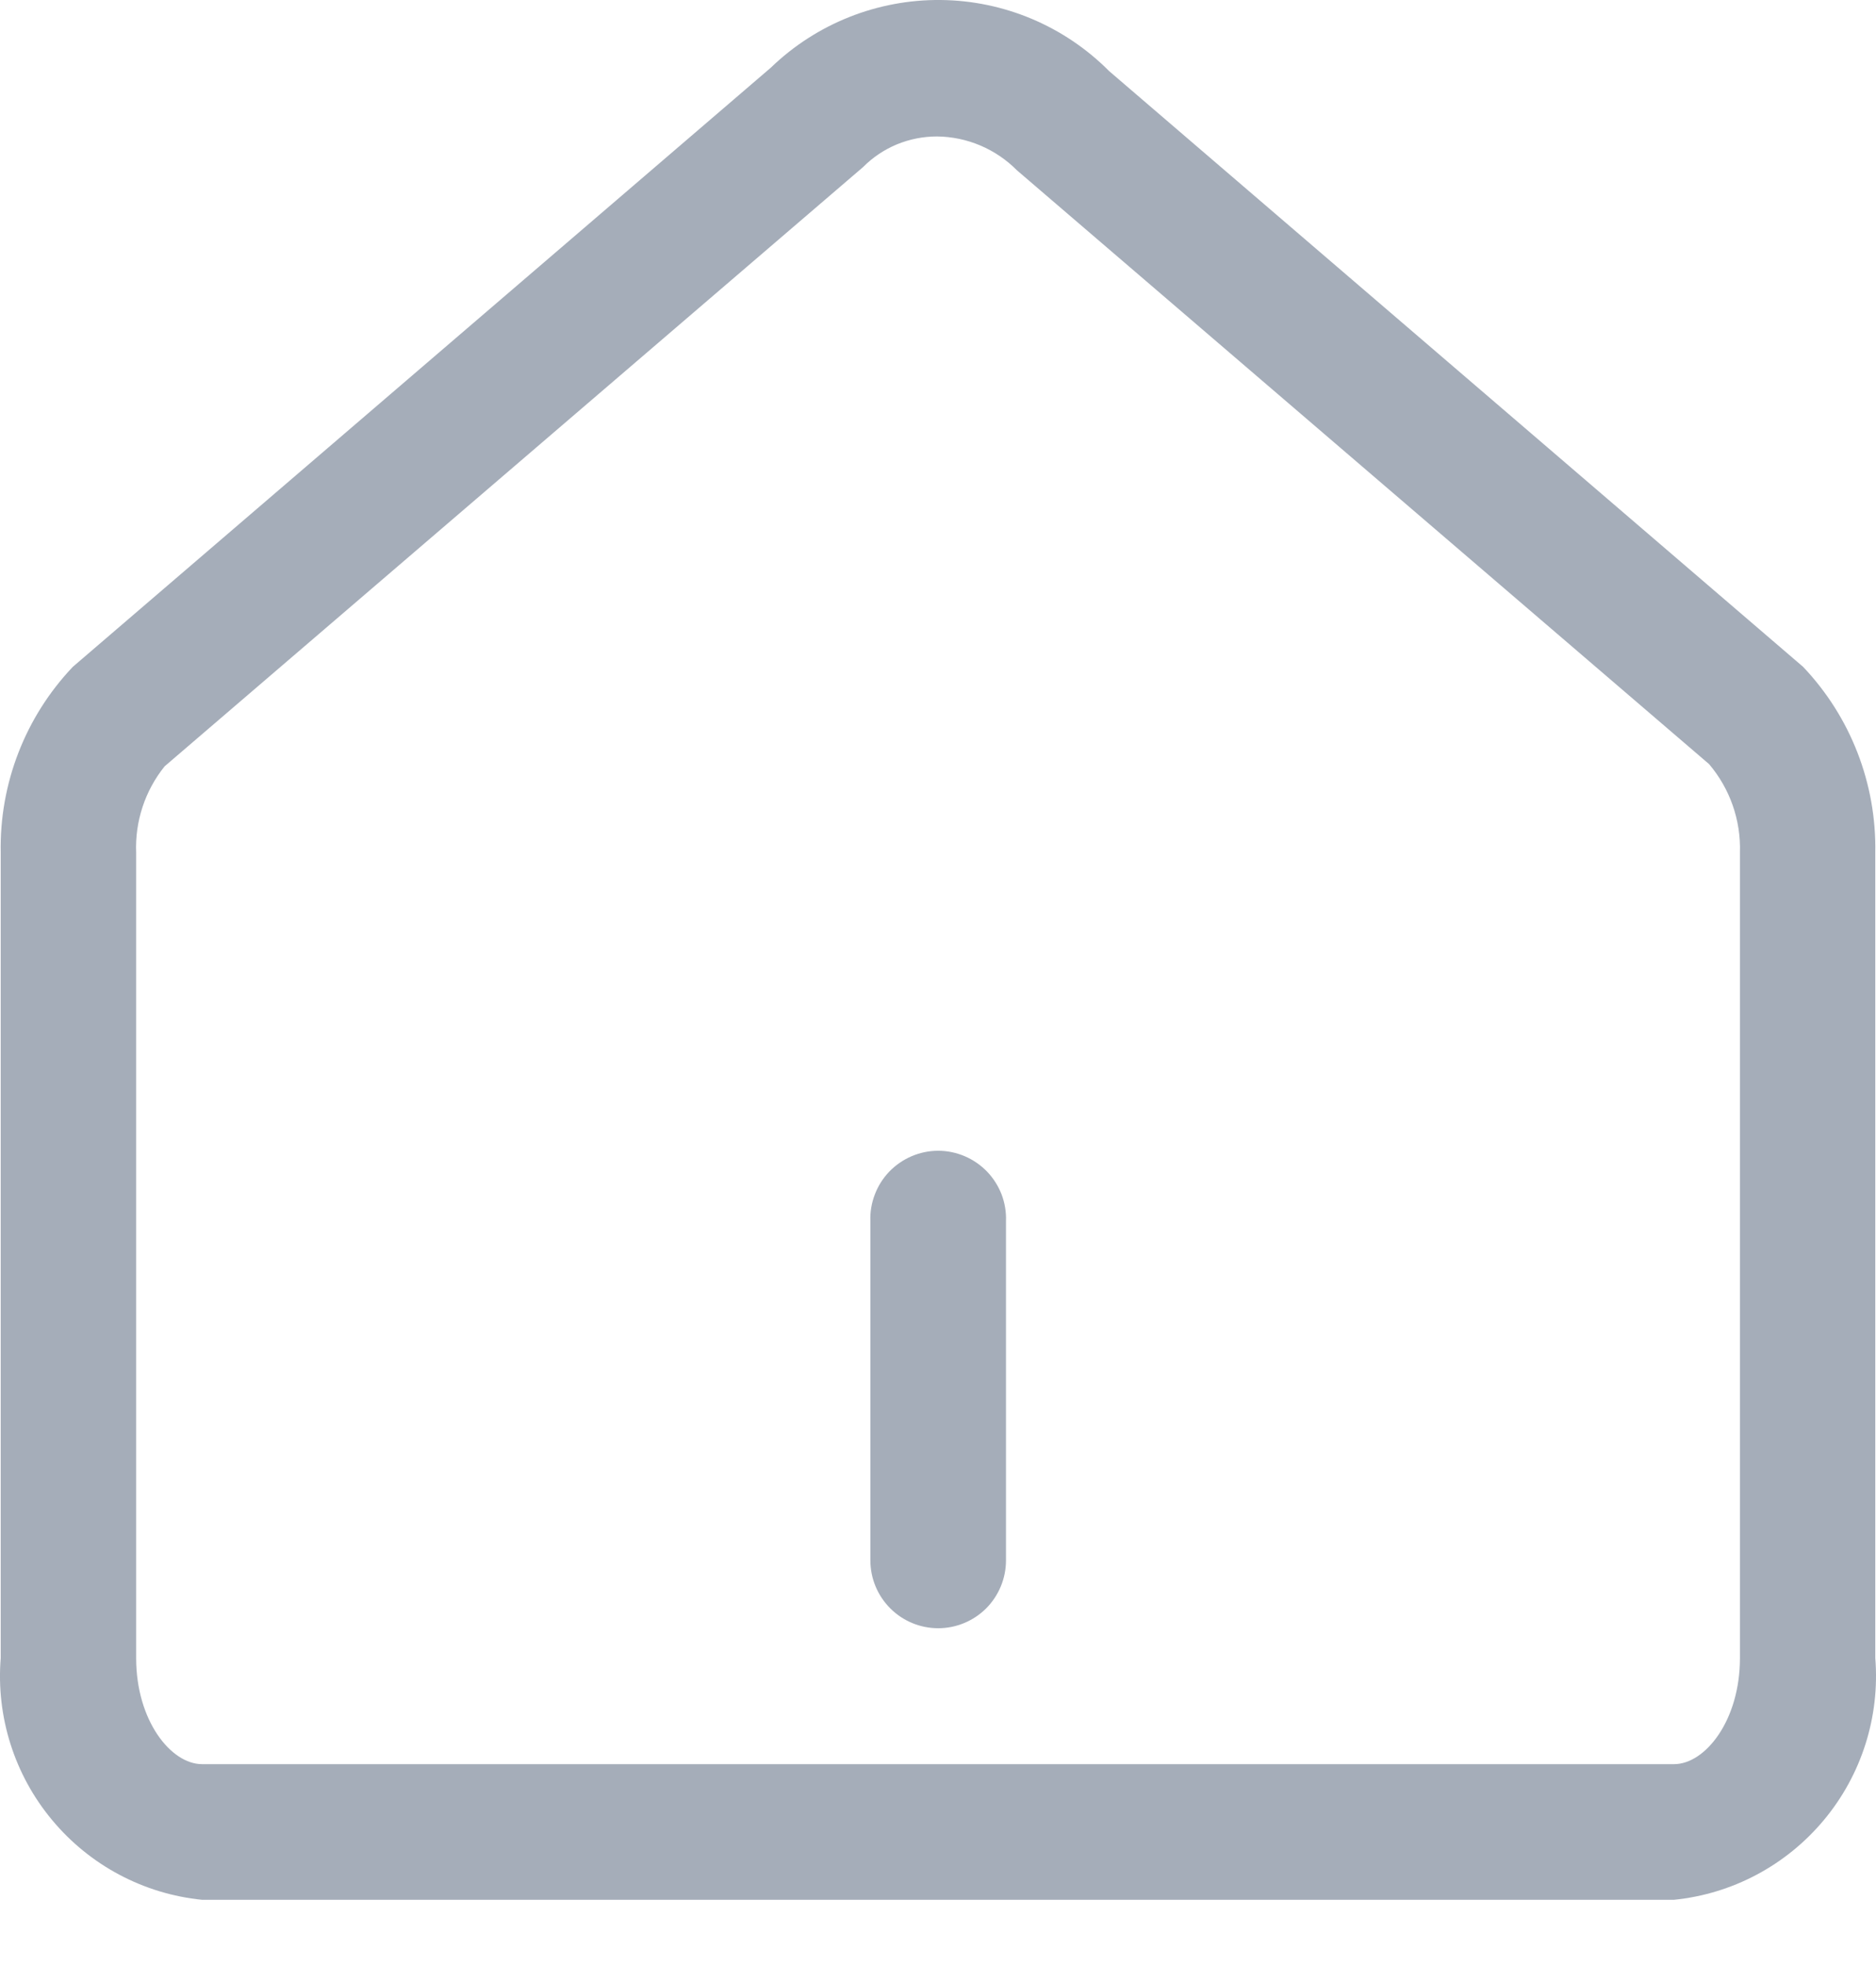 <svg width="21" height="22" viewBox="0 0 21 22" fill="none" xmlns="http://www.w3.org/2000/svg">
<path d="M2.262 21.259H18.736C19.391 21.194 19.994 20.873 20.416 20.367C20.838 19.862 21.045 19.21 20.992 18.554V9.542C21.006 8.769 20.716 8.022 20.184 7.462L12.415 0.795C11.916 0.293 11.239 0.007 10.531 0C9.823 -0.007 9.14 0.264 8.63 0.756L0.815 7.462C0.283 8.022 -0.007 8.769 0.008 9.542V18.554C-0.045 19.21 0.162 19.862 0.584 20.367C1.005 20.873 1.609 21.194 2.264 21.259H2.262ZM1.524 9.542C1.51 9.192 1.623 8.848 1.843 8.575L9.662 1.869C9.77 1.76 9.899 1.674 10.041 1.615C10.183 1.557 10.335 1.527 10.488 1.527C10.825 1.53 11.147 1.667 11.384 1.906L19.132 8.551C19.365 8.826 19.488 9.177 19.477 9.537V18.554C19.477 19.253 19.088 19.741 18.739 19.741H2.262C1.913 19.741 1.524 19.253 1.524 18.554V9.542Z" fill="#A5ADB9"/>
<path d="M10.502 18.22C10.703 18.22 10.896 18.14 11.039 17.998C11.181 17.855 11.261 17.662 11.261 17.461V13.665C11.265 13.563 11.248 13.462 11.212 13.366C11.175 13.271 11.12 13.184 11.049 13.11C10.978 13.037 10.893 12.978 10.799 12.938C10.705 12.898 10.604 12.877 10.502 12.877C10.4 12.877 10.299 12.898 10.205 12.938C10.111 12.978 10.026 13.037 9.955 13.11C9.884 13.184 9.829 13.271 9.793 13.366C9.756 13.462 9.739 13.563 9.743 13.665V17.461C9.743 17.662 9.823 17.855 9.966 17.998C10.108 18.14 10.301 18.22 10.503 18.22H10.502Z" fill="#A5ADB9"/>
</svg>
